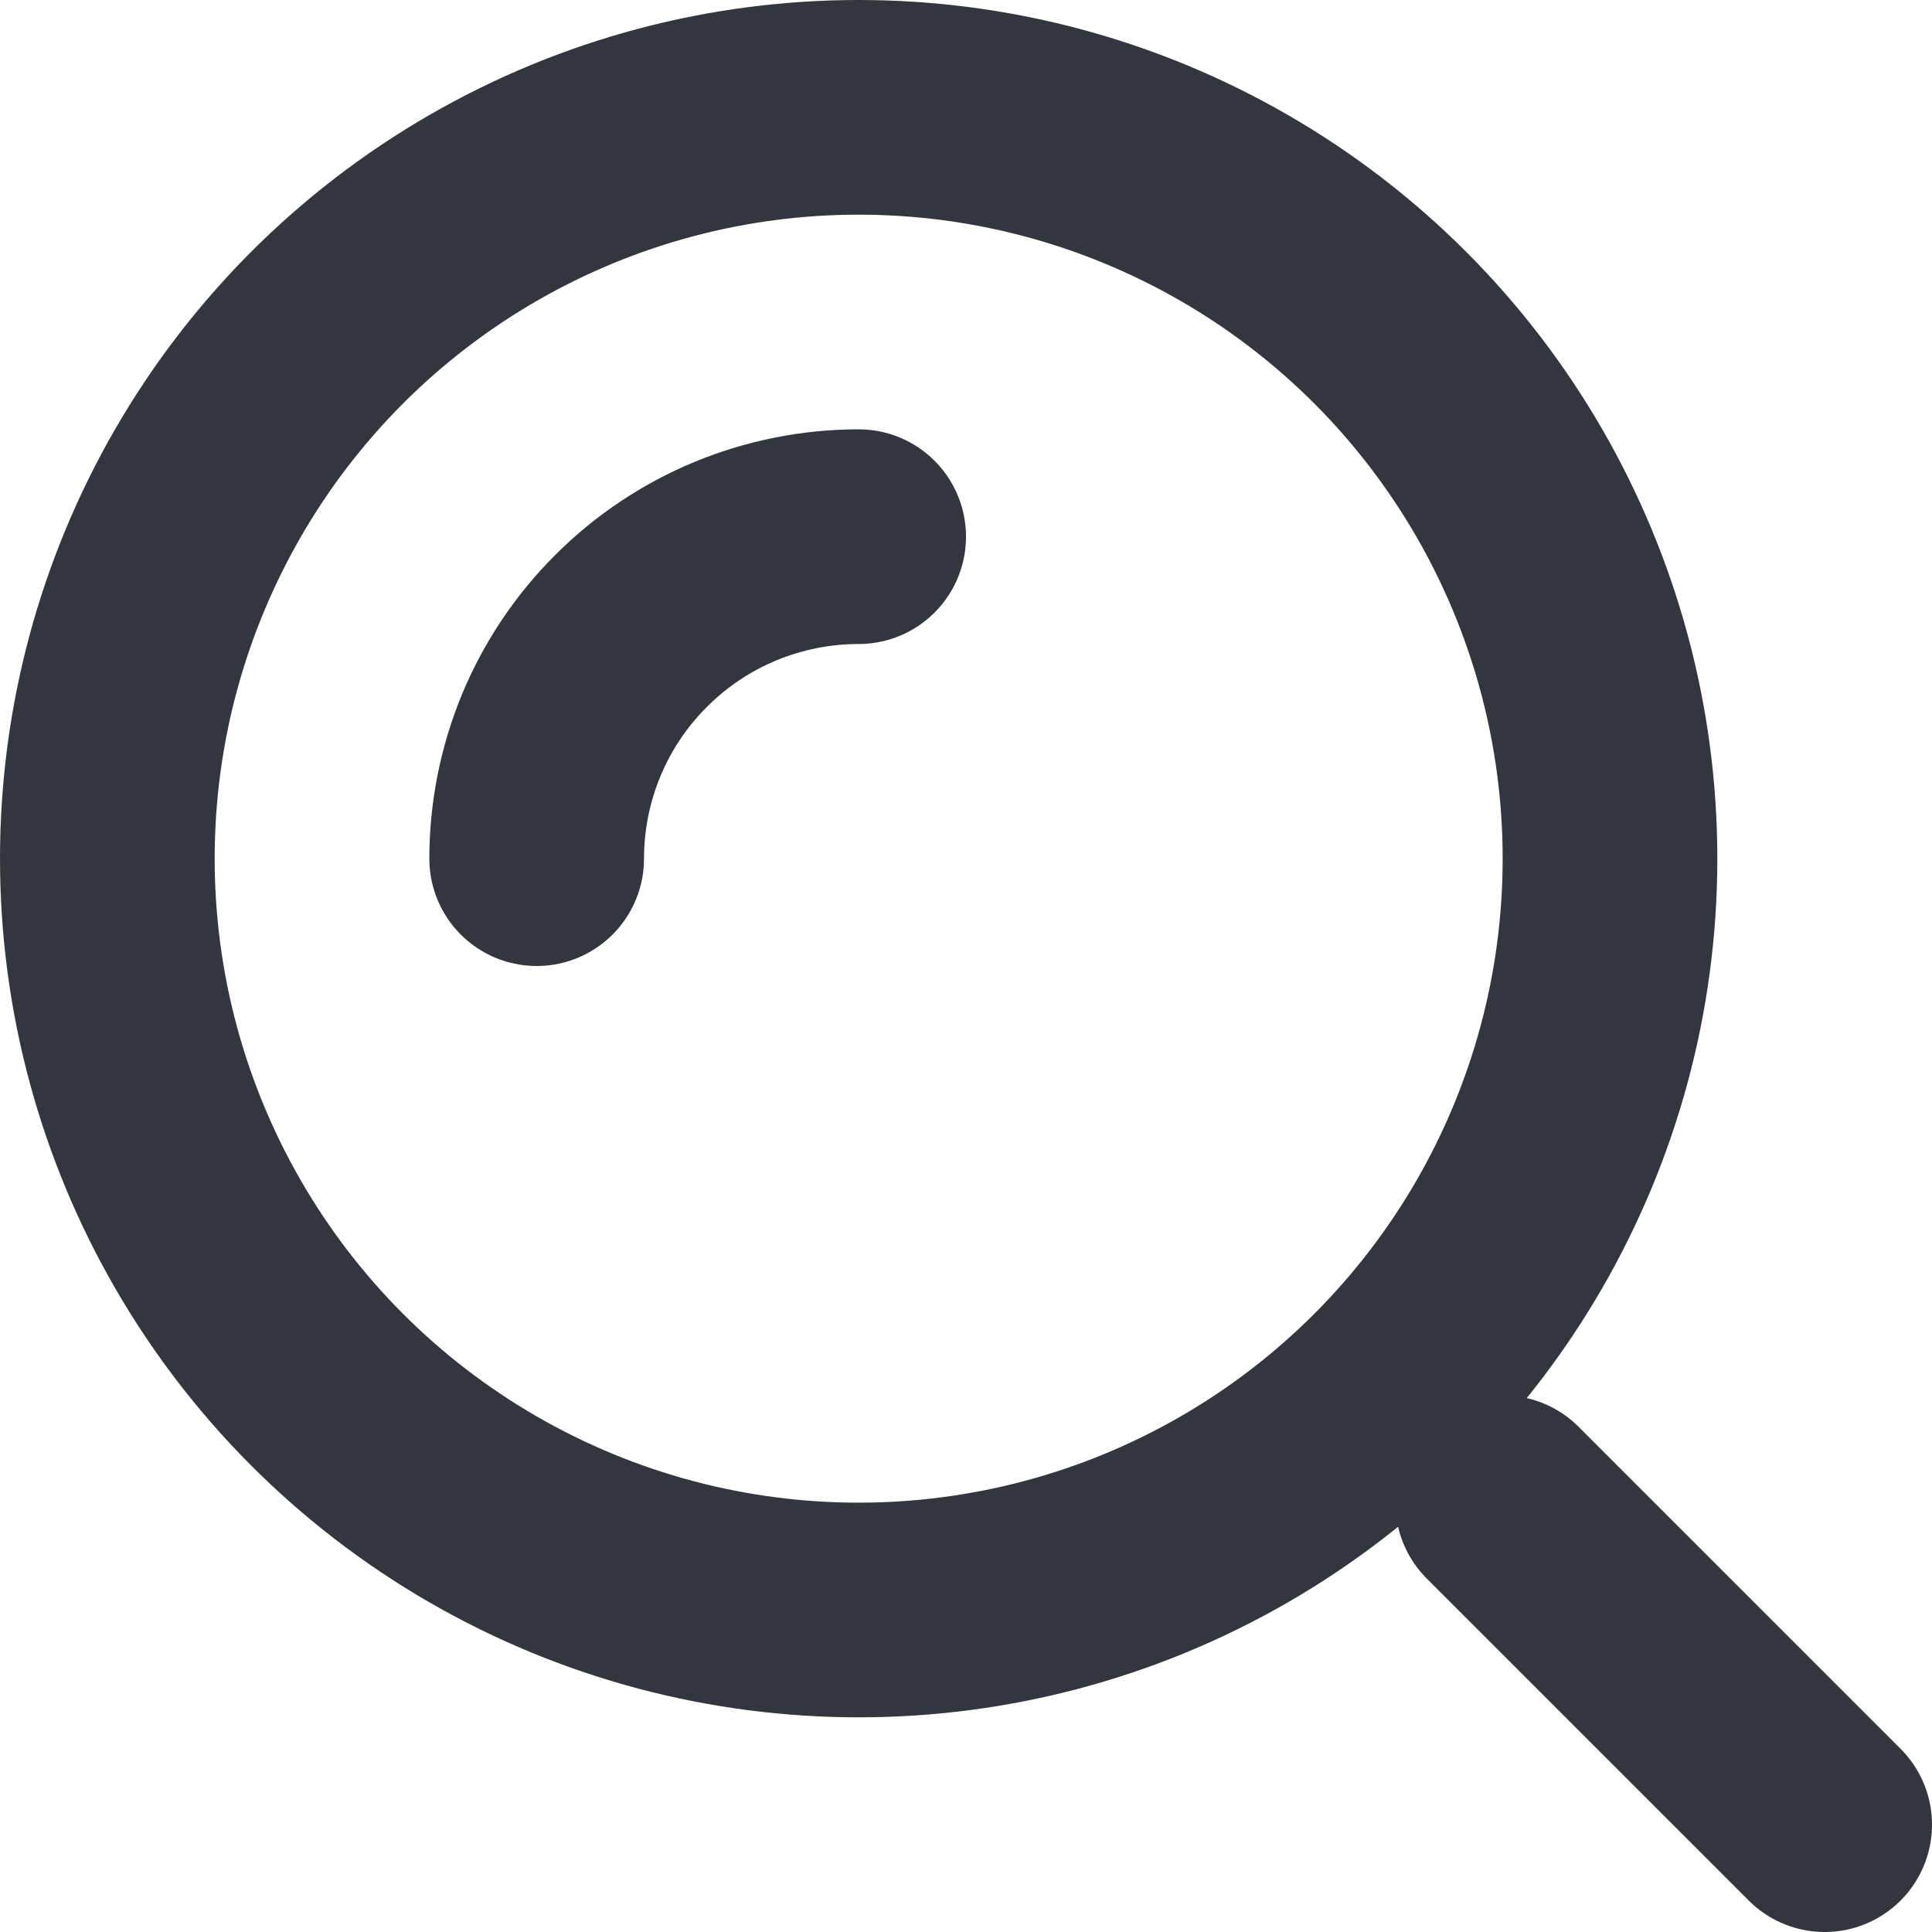 <svg width="18" height="18" viewBox="0 0 18 18" fill="none" xmlns="http://www.w3.org/2000/svg">
<circle cx="8" cy="8" r="7" stroke="#33363F" stroke-width="2"/>
<path d="M8 5C7.606 5 7.216 5.078 6.852 5.228C6.488 5.379 6.157 5.6 5.879 5.879C5.6 6.157 5.379 6.488 5.228 6.852C5.078 7.216 5 7.606 5 8" stroke="#33363F" stroke-width="2" stroke-linecap="round"/>
<path d="M17 17L14 14" stroke="#33363F" stroke-width="2" stroke-linecap="round"/>
</svg>
